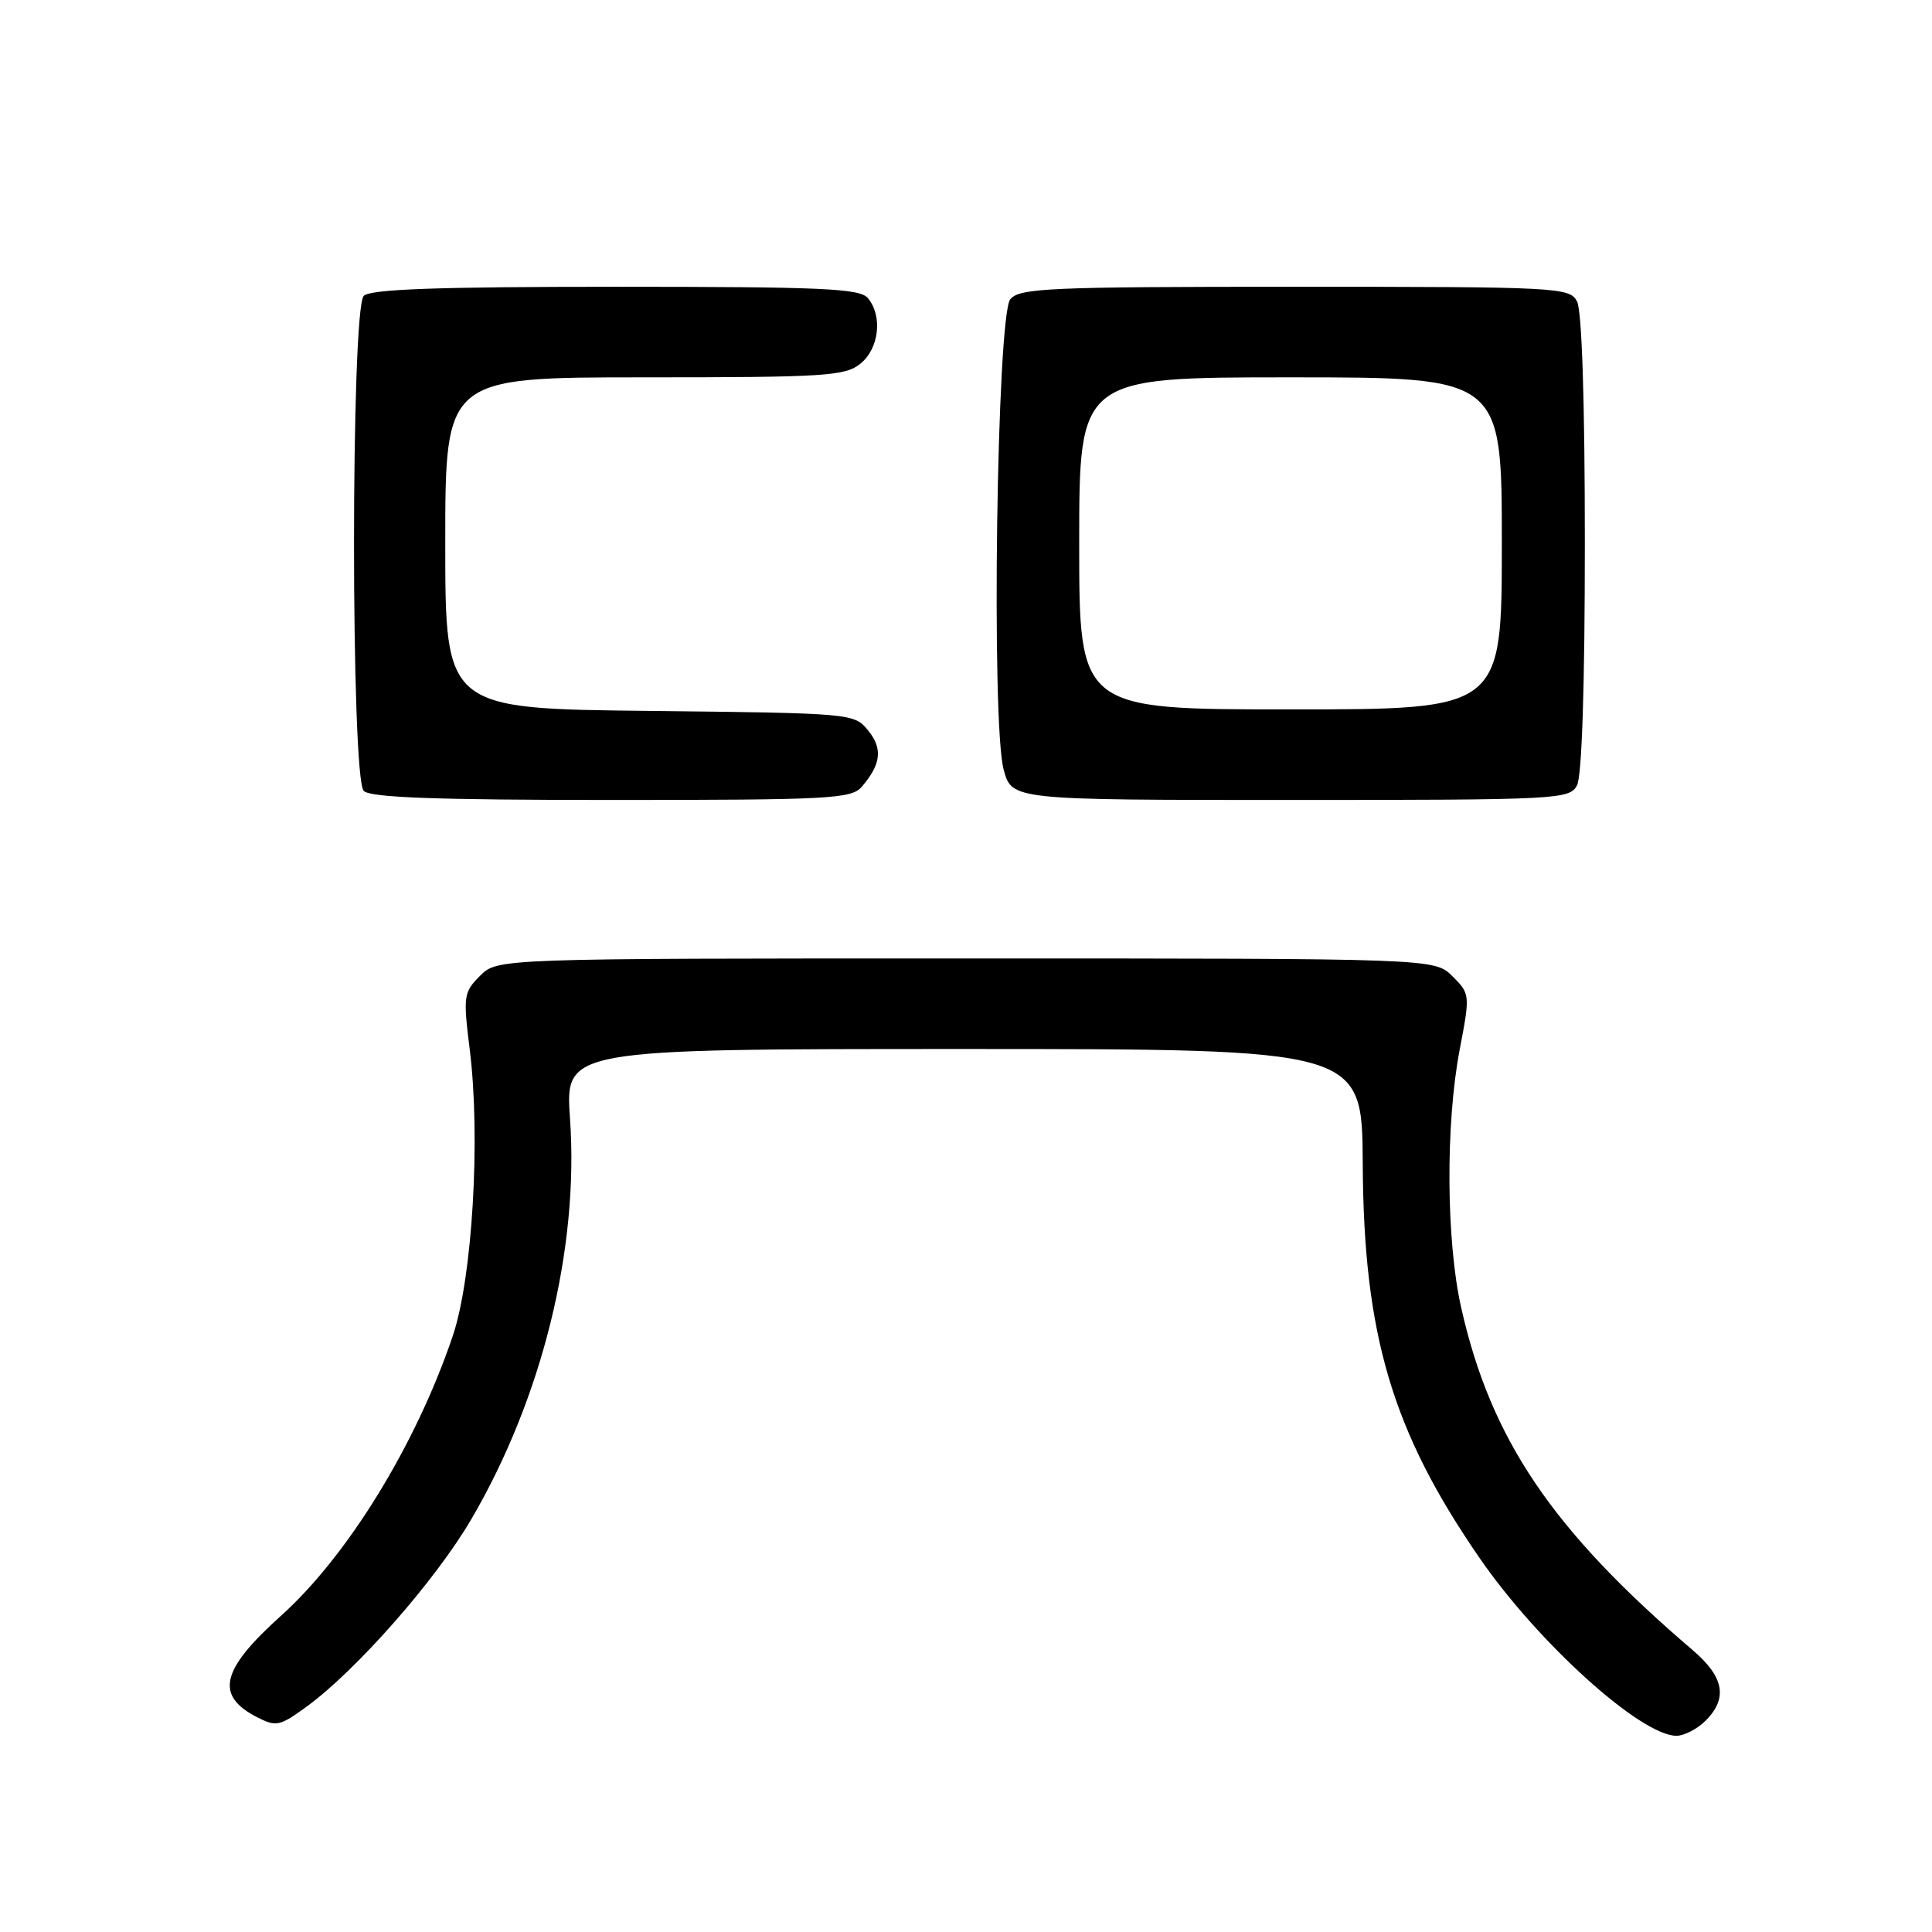 <?xml version="1.0" encoding="UTF-8" standalone="no"?>
<!DOCTYPE svg PUBLIC "-//W3C//DTD SVG 1.1//EN" "http://www.w3.org/Graphics/SVG/1.1/DTD/svg11.dtd" >
<svg xmlns="http://www.w3.org/2000/svg" xmlns:xlink="http://www.w3.org/1999/xlink" version="1.1" viewBox="0 0 256 256">
 <g >
 <path fill="currentColor"
d=" M 226.00 228.00 C 228.97 225.03 228.46 222.22 224.30 218.66 C 205.68 202.76 197.55 190.73 193.62 173.30 C 191.62 164.44 191.53 148.98 193.41 139.11 C 194.81 131.80 194.80 131.70 192.46 129.36 C 190.09 127.00 190.09 127.00 128.00 127.00 C 65.91 127.00 65.91 127.00 63.61 129.30 C 61.43 131.48 61.36 131.98 62.24 139.05 C 63.70 150.73 62.60 169.30 60.00 177.00 C 55.14 191.39 46.09 206.14 37.21 214.12 C 29.28 221.25 28.47 224.64 34.01 227.51 C 36.60 228.84 37.04 228.75 40.64 226.13 C 47.22 221.33 57.72 209.39 62.43 201.34 C 71.84 185.28 76.74 165.39 75.53 148.25 C 74.88 139.00 74.88 139.00 127.69 139.00 C 180.50 139.00 180.50 139.00 180.57 154.25 C 180.69 176.91 184.47 189.66 196.09 206.50 C 203.84 217.73 217.44 230.00 222.14 230.00 C 223.16 230.00 224.90 229.10 226.00 228.00 Z  M 114.19 104.25 C 116.75 101.27 116.99 99.20 115.04 96.80 C 113.19 94.52 112.98 94.50 86.09 94.20 C 59.00 93.91 59.00 93.91 59.00 71.95 C 59.00 50.00 59.00 50.00 85.39 50.00 C 109.37 50.00 111.98 49.83 114.01 48.19 C 116.49 46.18 116.98 41.89 115.00 39.50 C 113.94 38.22 108.99 38.00 81.58 38.00 C 57.88 38.00 49.08 38.32 48.20 39.20 C 46.48 40.92 46.48 103.08 48.20 104.80 C 49.08 105.68 57.77 106.00 81.05 106.00 C 109.94 106.00 112.82 105.85 114.19 104.25 Z  M 208.96 104.07 C 209.61 102.86 210.00 90.86 210.00 72.00 C 210.00 53.14 209.61 41.14 208.96 39.93 C 207.97 38.08 206.49 38.00 171.59 38.00 C 139.02 38.00 135.10 38.17 133.87 39.65 C 132.08 41.80 131.32 95.77 132.99 101.98 C 134.08 106.00 134.08 106.00 171.00 106.00 C 206.49 106.00 207.97 105.92 208.96 104.07 Z  M 143.00 72.00 C 143.00 50.00 143.00 50.00 171.00 50.00 C 199.00 50.00 199.00 50.00 199.00 72.00 C 199.00 94.00 199.00 94.00 171.00 94.00 C 143.00 94.00 143.00 94.00 143.00 72.00 Z "/>
</g>
</svg>